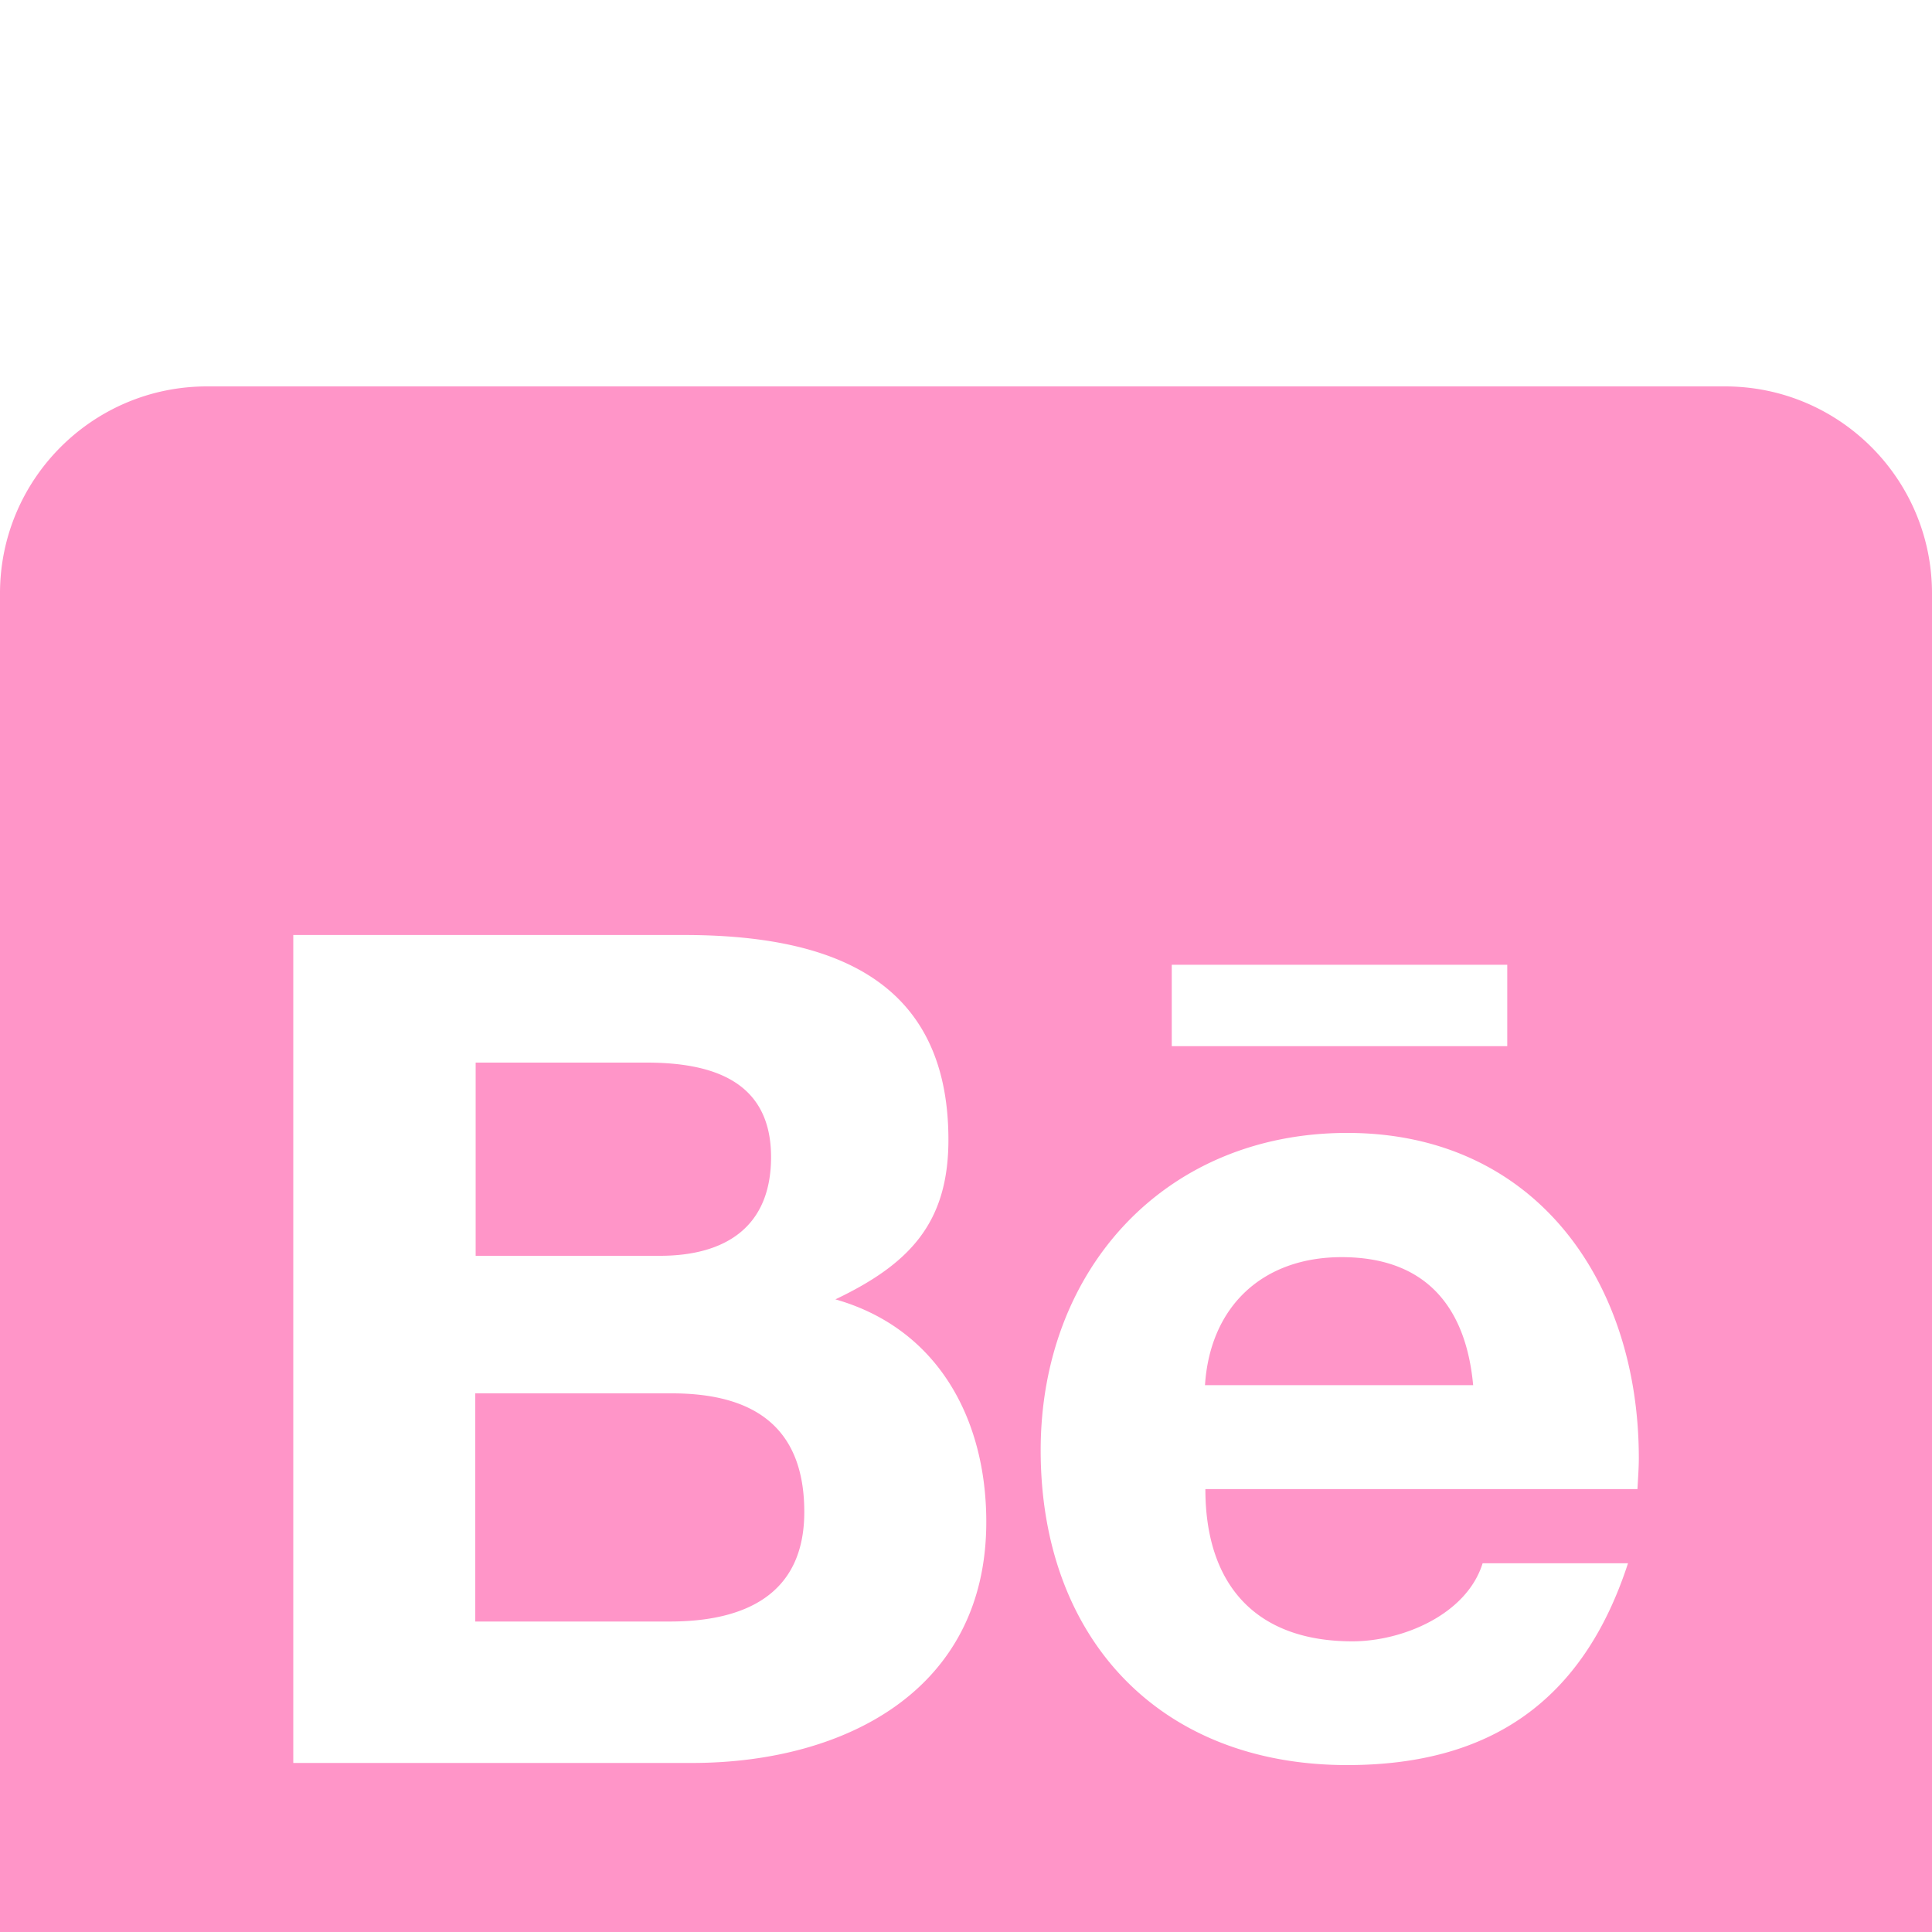 <svg width="20" height="20" fill="none" xmlns="http://www.w3.org/2000/svg"><g filter="url(#filter0_i_93109_23)"><path d="M8.326 11.652c0 .862-.625 1.134-1.393 1.134H4.92v-2.362h2.053c.83.005 1.353.348 1.353 1.228zm-.344-3.674c0-.79-.611-.978-1.29-.978H4.924v2h1.907c.674 0 1.151-.295 1.151-1.022zm5.907 1.036c-.817 0-1.362.508-1.415 1.325h2.776c-.076-.825-.504-1.325-1.361-1.325zM20 2.143v15.714C20 19.04 19.04 20 17.857 20H2.143A2.143 2.143 0 010 17.857V2.143C0 .96.96 0 2.143 0h15.714C19.041 0 20 .96 20 2.143zM12.13 6.83h3.473v-.843H12.13v.843zm-1.92 4.925c0-1.076-.509-2.005-1.562-2.304.767-.366 1.17-.79 1.17-1.652 0-1.705-1.273-2.12-2.742-2.12h-4.04v8.571h4.156c1.558-.009 3.018-.754 3.018-2.495zm6.755-.661c0-1.835-1.076-3.366-3.018-3.366-1.893 0-3.174 1.42-3.174 3.286 0 1.933 1.218 3.258 3.174 3.258 1.482 0 2.442-.665 2.906-2.089h-1.505c-.165.531-.83.808-1.348.808-1 0-1.522-.585-1.522-1.576h4.473c.005-.102.014-.214.014-.321z" fill="#FF95C8"/></g><defs><filter id="filter0_i_93109_23" x="0" y="0" width="20" height="24" filterUnits="userSpaceOnUse" color-interpolation-filters="sRGB"><feFlood flood-opacity="0" result="BackgroundImageFix"/><feBlend in="SourceGraphic" in2="BackgroundImageFix" result="shape"/><feColorMatrix in="SourceAlpha" values="0 0 0 0 0 0 0 0 0 0 0 0 0 0 0 0 0 0 127 0" result="hardAlpha"/><feOffset dy="4"/><feGaussianBlur stdDeviation="2"/><feComposite in2="hardAlpha" operator="arithmetic" k2="-1" k3="1"/><feColorMatrix values="0 0 0 0 0 0 0 0 0 0 0 0 0 0 0 0 0 0 0.25 0"/><feBlend in2="shape" result="effect1_innerShadow_93109_23"/></filter></defs></svg>